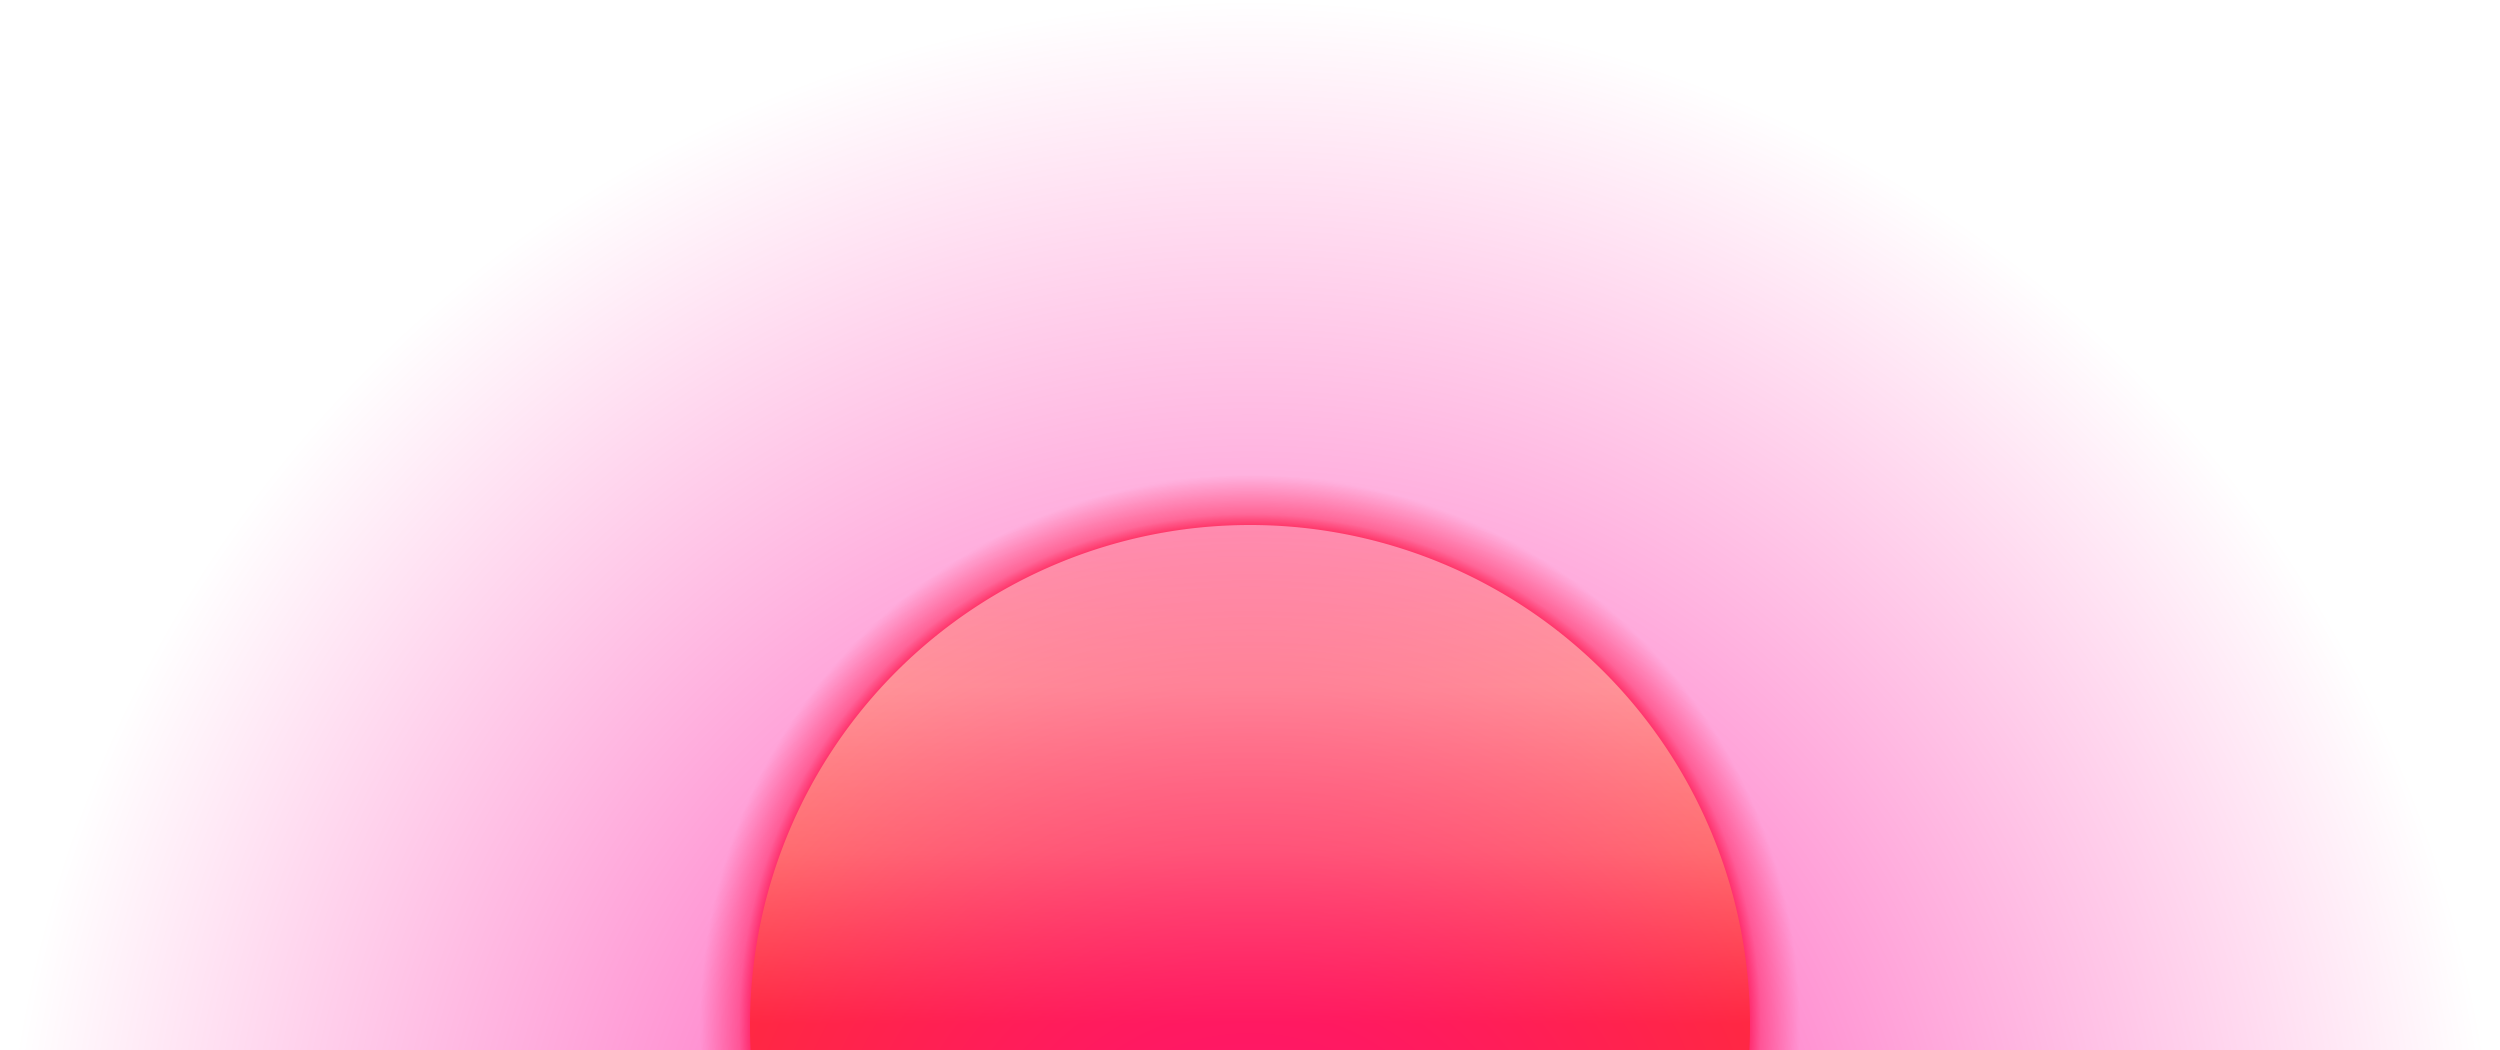 <?xml version="1.0" encoding="UTF-8" standalone="no"?>
<svg
   width="250"
   height="105"
   version="1.1"
   viewBox="0 0 250 105"
   id="svg3158"
   sodipodi:docname="sun.svg"
   inkscape:version="1.2.1 (9c6d41e410, 2022-07-14, custom)"
   xmlns:inkscape="http://www.inkscape.org/namespaces/inkscape"
   xmlns:sodipodi="http://sodipodi.sourceforge.net/DTD/sodipodi-0.dtd"
   xmlns="http://www.w3.org/2000/svg"
   xmlns:svg="http://www.w3.org/2000/svg">
  <sodipodi:namedview
     id="namedview3160"
     pagecolor="#505050"
     bordercolor="#eeeeee"
     borderopacity="1"
     inkscape:showpageshadow="0"
     inkscape:pageopacity="0"
     inkscape:pagecheckerboard="0"
     inkscape:deskcolor="#505050"
     showgrid="false"
     showguides="false"
     inkscape:zoom="5.748"
     inkscape:cx="125.34795"
     inkscape:cy="66.457898"
     inkscape:window-width="1916"
     inkscape:window-height="1051"
     inkscape:window-x="0"
     inkscape:window-y="25"
     inkscape:window-maximized="1"
     inkscape:current-layer="svg3158" />
  <defs
     id="defs3148">
    <radialGradient
       id="radialGradient1241"
       cx="50"
       cy="50"
       r="55"
       gradientTransform="matrix(2.273 0 0 2.273 -13.636 -38.636)"
       gradientUnits="userSpaceOnUse">
      <stop
         stop-color="#ff0095"
         stop-opacity=".8"
         offset="0"
         id="stop3105" />
      <stop
         stop-color="#ff0195"
         stop-opacity=".4"
         offset=".499"
         id="stop3107" />
      <stop
         stop-color="#ff0195"
         stop-opacity="0"
         offset="1"
         id="stop3109" />
    </radialGradient>
    <linearGradient
       id="linearGradient4418"
       x1="105.21"
       x2="105.21"
       y1="193.93"
       y2="93.089"
       gradientTransform="matrix(0.991,0,0,0.991,-48.994,-87.374)"
       gradientUnits="userSpaceOnUse">
      <stop
         stop-color="#ff4800"
         offset=".5"
         id="stop3112" />
      <stop
         stop-color="#ffb657"
         offset=".671"
         id="stop3114" />
      <stop
         stop-color="#ffe799"
         offset=".837"
         id="stop3116" />
      <stop
         stop-color="#ffd1bd"
         offset="1"
         id="stop3118" />
    </linearGradient>
    <mask
       id="mask-powermask-path-effect5056"
       maskUnits="userSpaceOnUse">
      <path
         id="mask-powermask-path-effect5056_box"
         d="m4 4h102v102h-102z"
         fill="#fff" />
      <g
         id="g3138"
         style="">
        <rect
           y="55"
           width="110"
           height=".5"
           ry="0"
           d="m 0,20 h 110 v 0.5 H 0 Z"
           stroke-width="0"
           id="rect3122">
          <animate
             attributeName="y"
             begin="14s"
             dur="16s"
             repeatCount="indefinite"
             values="60;15" />
          <animate
             attributeName="height"
             begin="14s"
             dur="16s"
             repeatCount="indefinite"
             values="4;0" />
        </rect>
        <rect
           y="55"
           width="110"
           height="1"
           ry="0"
           d="m 0,25 h 110 v 1 H 0 Z"
           stroke-width="0"
           id="rect3124">
          <animate
             attributeName="y"
             begin="12s"
             dur="16s"
             repeatCount="indefinite"
             values="60;15" />
          <animate
             attributeName="height"
             begin="12s"
             dur="16s"
             repeatCount="indefinite"
             values="4;0" />
        </rect>
        <rect
           y="55"
           width="110"
           height="1.5"
           ry="0"
           d="m 0,30 h 110 v 1.5 H 0 Z"
           stroke-width="0"
           id="rect3126">
          <animate
             attributeName="y"
             begin="10s"
             dur="16s"
             repeatCount="indefinite"
             values="60;15" />
          <animate
             attributeName="height"
             begin="10s"
             dur="16s"
             repeatCount="indefinite"
             values="4;0" />
        </rect>
        <rect
           y="55"
           width="110"
           height="2"
           ry="0"
           d="m 0,35 h 110 v 2 H 0 Z"
           stroke-width="0"
           id="rect3128">
          <animate
             attributeName="y"
             begin="8s"
             dur="16s"
             repeatCount="indefinite"
             values="60;15" />
          <animate
             attributeName="height"
             begin="8s"
             dur="16s"
             repeatCount="indefinite"
             values="4;0" />
        </rect>
        <rect
           y="55"
           width="110"
           height="2.5"
           ry="0"
           d="m 0,40 h 110 v 2.5 H 0 Z"
           stroke-width="0"
           id="rect3130">
          <animate
             attributeName="y"
             begin="6s"
             dur="16s"
             repeatCount="indefinite"
             values="60;15" />
          <animate
             attributeName="height"
             begin="6s"
             dur="16s"
             repeatCount="indefinite"
             values="4;0" />
        </rect>
        <rect
           y="55"
           width="110"
           height="3"
           ry="0"
           d="m 0,45 h 110 v 3 H 0 Z"
           stroke-width="0"
           id="rect3132">
          <animate
             attributeName="y"
             begin="4s"
             dur="16s"
             repeatCount="indefinite"
             values="60;15" />
          <animate
             attributeName="height"
             begin="4s"
             dur="16s"
             repeatCount="indefinite"
             values="4;0" />
        </rect>
        <rect
           y="55"
           width="110"
           height="3.5"
           ry="0"
           d="m 0,50 h 110 v 3.5 H 0 Z"
           stroke-width="0"
           id="rect3134">
          <animate
             attributeName="y"
             begin="2s"
             dur="16s"
             repeatCount="indefinite"
             values="60;15" />
          <animate
             attributeName="height"
             begin="2s"
             dur="16s"
             repeatCount="indefinite"
             values="4;0" />
        </rect>
        <rect
           y="55"
           width="110"
           height="4"
           ry="0"
           d="m 0,55 h 110 v 4 H 0 Z"
           stroke-width="0"
           id="rect3136">
          <animate
             attributeName="y"
             begin="0s"
             dur="16s"
             repeatCount="indefinite"
             values="60;15" />
          <animate
             attributeName="height"
             begin="0s"
             dur="16s"
             repeatCount="indefinite"
             values="4;0" />
        </rect>
      </g>
    </mask>
    <radialGradient
       id="radialGradient5278"
       cx="50"
       cy="50"
       r="55"
       gradientTransform="translate(50,2.5)"
       gradientUnits="userSpaceOnUse">
      <stop
         stop-color="#f00"
         stop-opacity=".8"
         offset=".9"
         id="stop3141" />
      <stop
         stop-color="#ff0101"
         stop-opacity=".4"
         offset=".929"
         id="stop3143" />
      <stop
         stop-color="#ff0101"
         stop-opacity="0"
         offset="1"
         id="stop3145" />
    </radialGradient>
  </defs>
  <g
     transform="translate(25,50)"
     id="g3156">
    <circle
       cx="100"
       cy="52.5"
       r="55"
       fill="url(#radialGradient5278)"
       id="circle3150"
       style="fill:url(#radialGradient5278)" />
    <path
       transform="translate(45,-2.5)"
       d="M 105,55 A 50,50 0 0 1 55,105 50,50 0 0 1 5,55 50,50 0 0 1 55,5 50,50 0 0 1 105,55 Z"
       fill="url(#linearGradient4418)"
       image-rendering="auto"
       mask="url(#mask-powermask-path-effect5056)"
       stroke-width="0"
       id="path3152"
       style="fill:url(#linearGradient4418)" />
    <circle
       cx="100"
       cy="75"
       r="125"
       fill="url(#radialGradient1241)"
       id="circle3154" />
  </g>
</svg>
